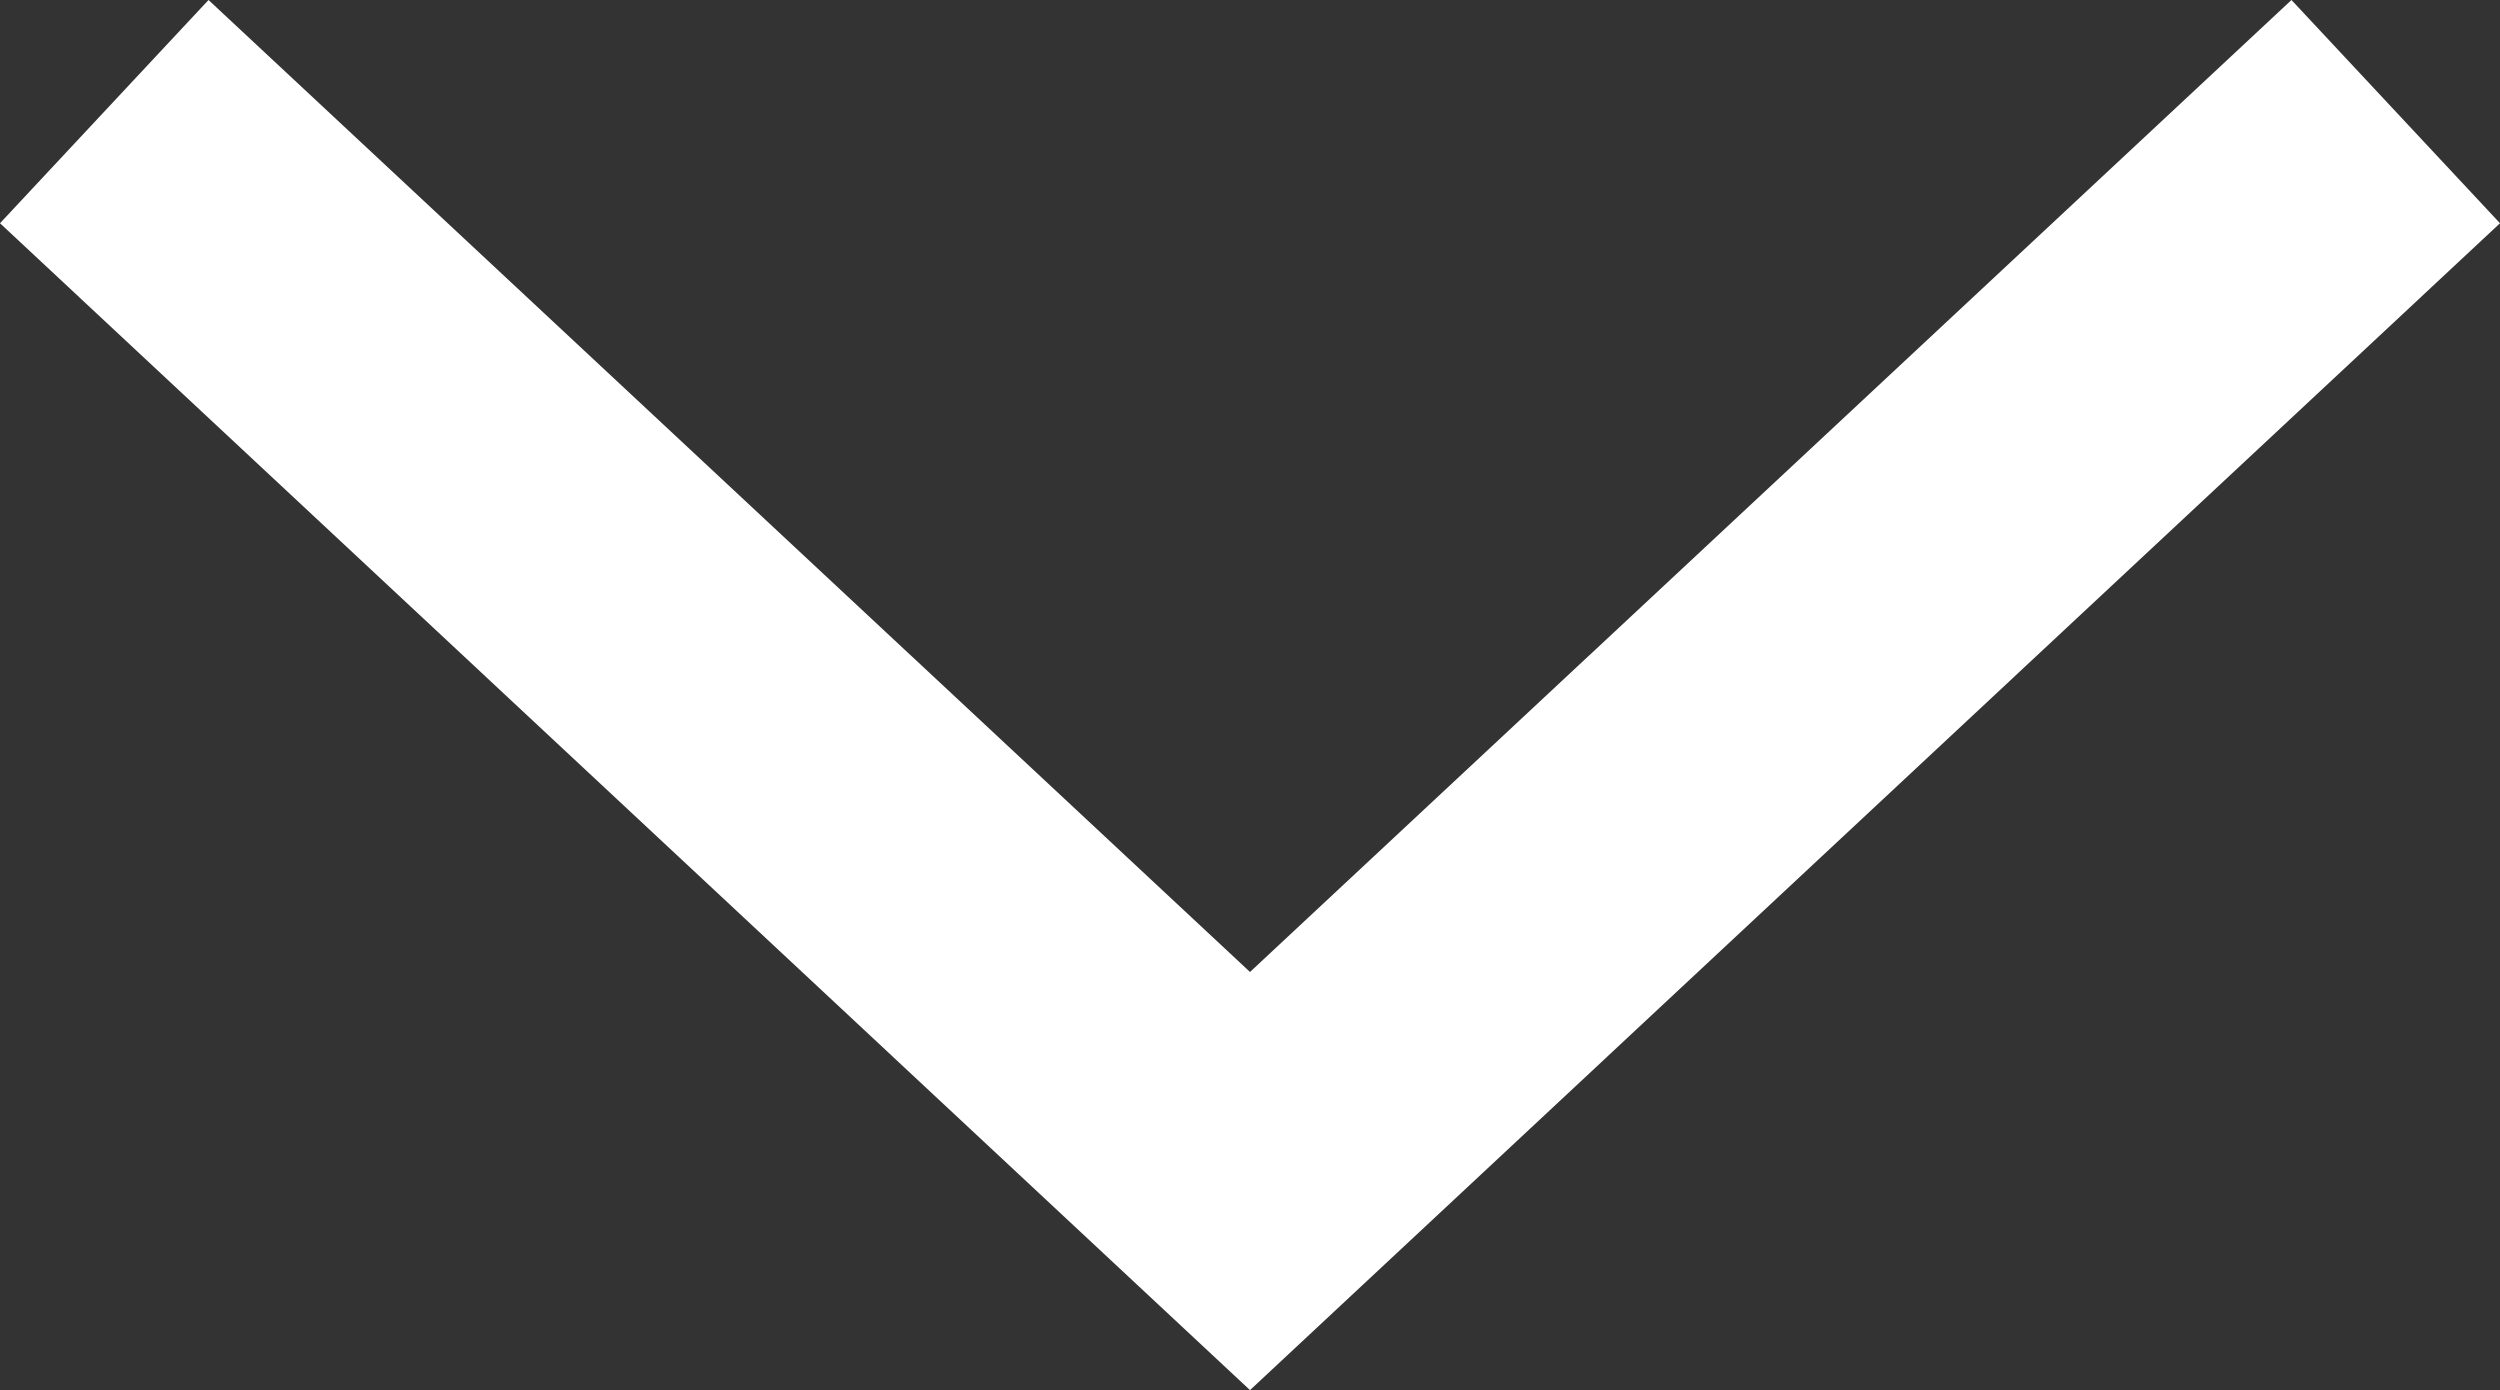<svg version="1.1" xmlns="http://www.w3.org/2000/svg" xmlns:xlink="http://www.w3.org/1999/xlink" x="0px" y="0px"
	viewBox="0 0 899.2 500" enable-background="new 0 0 899.2 500" xml:space="preserve">
<rect x="0" y="0" width="899.2" height="500" fill="#333333" stroke="none"/>
<polygon fill="#FFFFFF" points="449.6,500 0,80.3 75,0 449.6,349.6 824.2,0 899.2,80.3 "/>
</svg>
